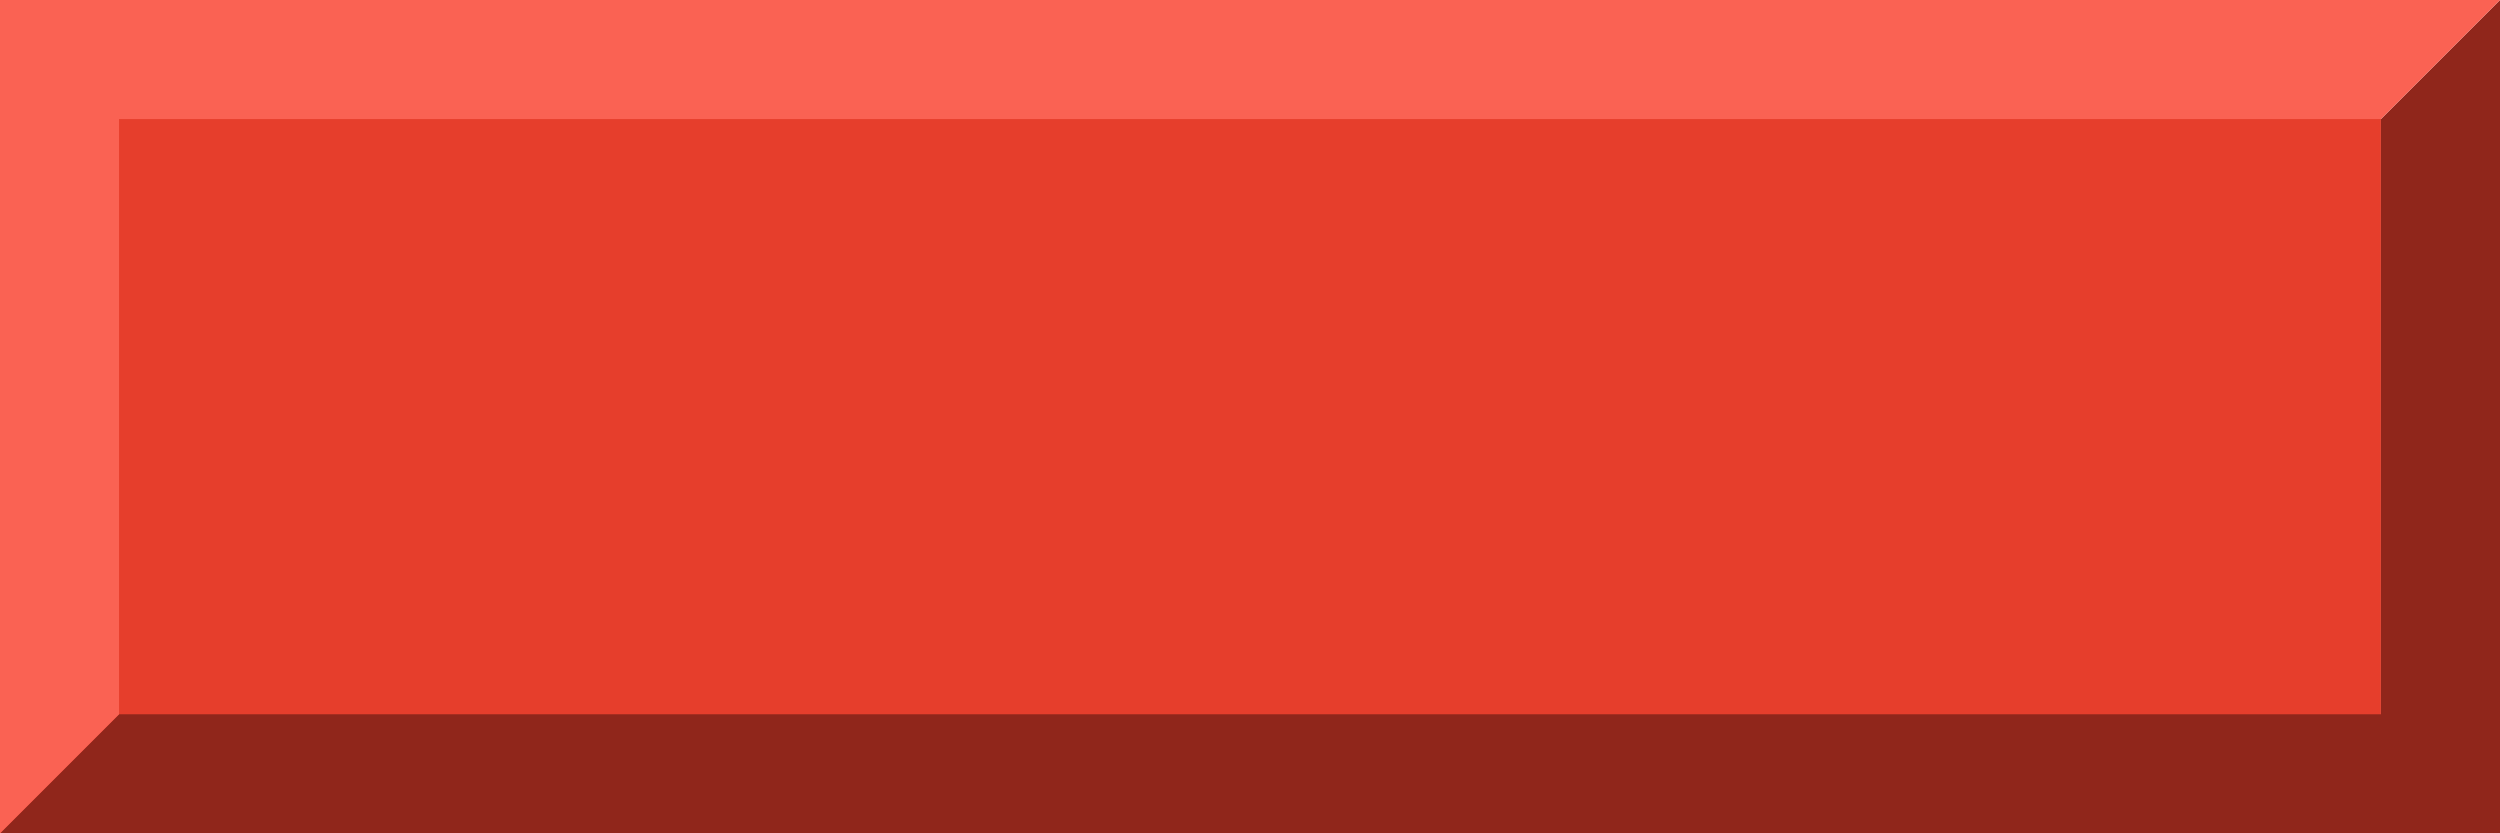 <?xml version="1.0" encoding="UTF-8" standalone="no"?>
<svg xmlns:rdf="http://www.w3.org/1999/02/22-rdf-syntax-ns#" xmlns="http://www.w3.org/2000/svg" height="7" width="21" version="1.1" xmlns:cc="http://creativecommons.org/ns#" xmlns:dc="http://purl.org/dc/elements/1.1/">
<rect height="20" width="20" y="0" x="0" fill="#e63e2c"/>
<path d="m0 7h21v-7l-1 1v5h-19z" fill="#90261b"/>
<path d="m0 7 1-1v-5h19l1-1h-21z" fill="#fa6253"/>
</svg>
